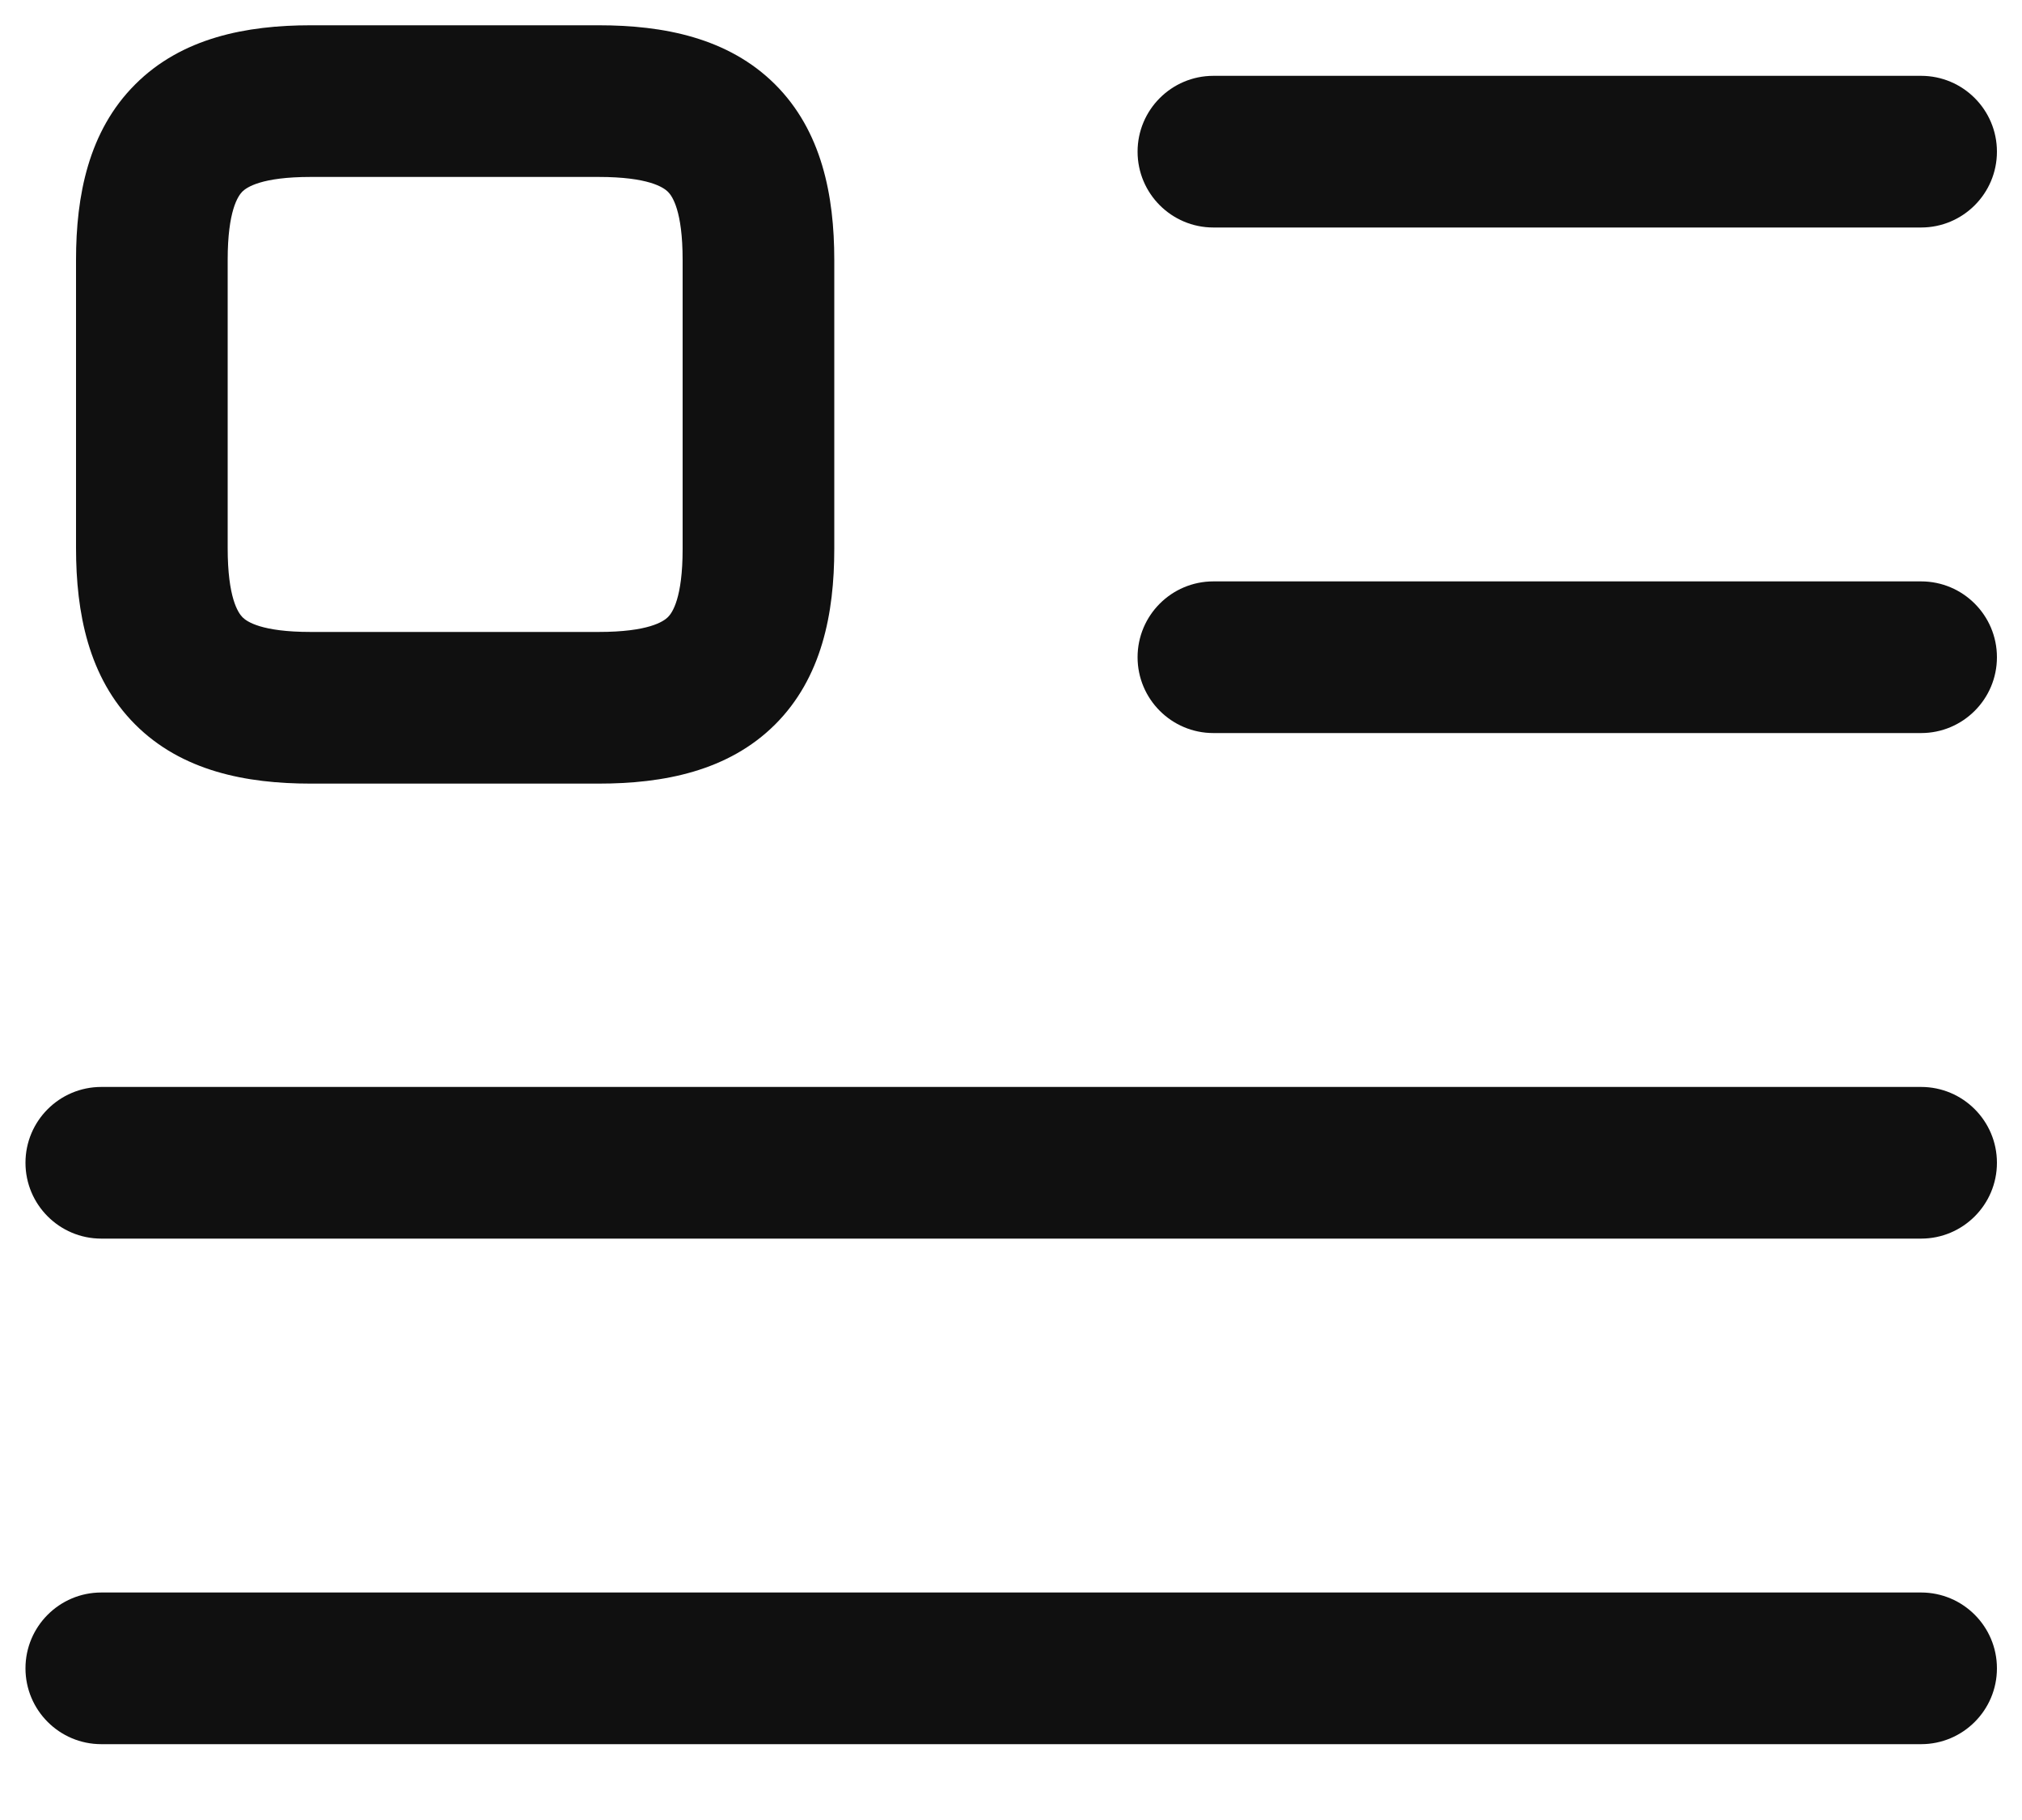 <svg width="20" height="18" viewBox="0 0 20 18" fill="none" xmlns="http://www.w3.org/2000/svg">
<path fill-rule="evenodd" clip-rule="evenodd" d="M11.252 1.5C11.252 1.086 11.588 0.75 12.002 0.75H19.002C19.416 0.75 19.752 1.086 19.752 1.5C19.752 1.914 19.416 2.25 19.002 2.25H12.002C11.588 2.25 11.252 1.914 11.252 1.5Z" fill="#101010"/>
<path fill-rule="evenodd" clip-rule="evenodd" d="M11.252 6.5C11.252 6.086 11.588 5.75 12.002 5.75H19.002C19.416 5.75 19.752 6.086 19.752 6.5C19.752 6.914 19.416 7.25 19.002 7.25H12.002C11.588 7.25 11.252 6.914 11.252 6.5Z" fill="#101010"/>
<path fill-rule="evenodd" clip-rule="evenodd" d="M0.252 11.5C0.252 11.086 0.588 10.75 1.002 10.75H19.002C19.416 10.75 19.752 11.086 19.752 11.5C19.752 11.914 19.416 12.25 19.002 12.25H1.002C0.588 12.25 0.252 11.914 0.252 11.5Z" fill="#101010"/>
<path fill-rule="evenodd" clip-rule="evenodd" d="M0.252 16.5C0.252 16.086 0.588 15.75 1.002 15.75H19.002C19.416 15.75 19.752 16.086 19.752 16.5C19.752 16.914 19.416 17.25 19.002 17.25H1.002C0.588 17.25 0.252 16.914 0.252 16.5Z" fill="#101010"/>
<path fill-rule="evenodd" clip-rule="evenodd" d="M1.337 0.835C1.798 0.373 2.437 0.25 3.072 0.25H5.922C6.56 0.25 7.201 0.372 7.665 0.833C8.129 1.295 8.252 1.935 8.252 2.57V5.43C8.252 6.065 8.129 6.705 7.665 7.167C7.201 7.628 6.56 7.75 5.922 7.75H3.072C2.437 7.75 1.797 7.627 1.335 7.163C0.874 6.7 0.752 6.058 0.752 5.42V2.57C0.752 1.935 0.875 1.296 1.337 0.835ZM2.397 1.895C2.354 1.939 2.252 2.085 2.252 2.57V5.42C2.252 5.912 2.355 6.06 2.399 6.105C2.442 6.148 2.587 6.25 3.072 6.25H5.922C6.414 6.25 6.562 6.147 6.607 6.103C6.65 6.06 6.752 5.915 6.752 5.43V2.57C6.752 2.085 6.65 1.94 6.607 1.897C6.562 1.853 6.414 1.75 5.922 1.75H3.072C2.587 1.75 2.441 1.852 2.397 1.895Z" fill="#101010"/>
</svg>
